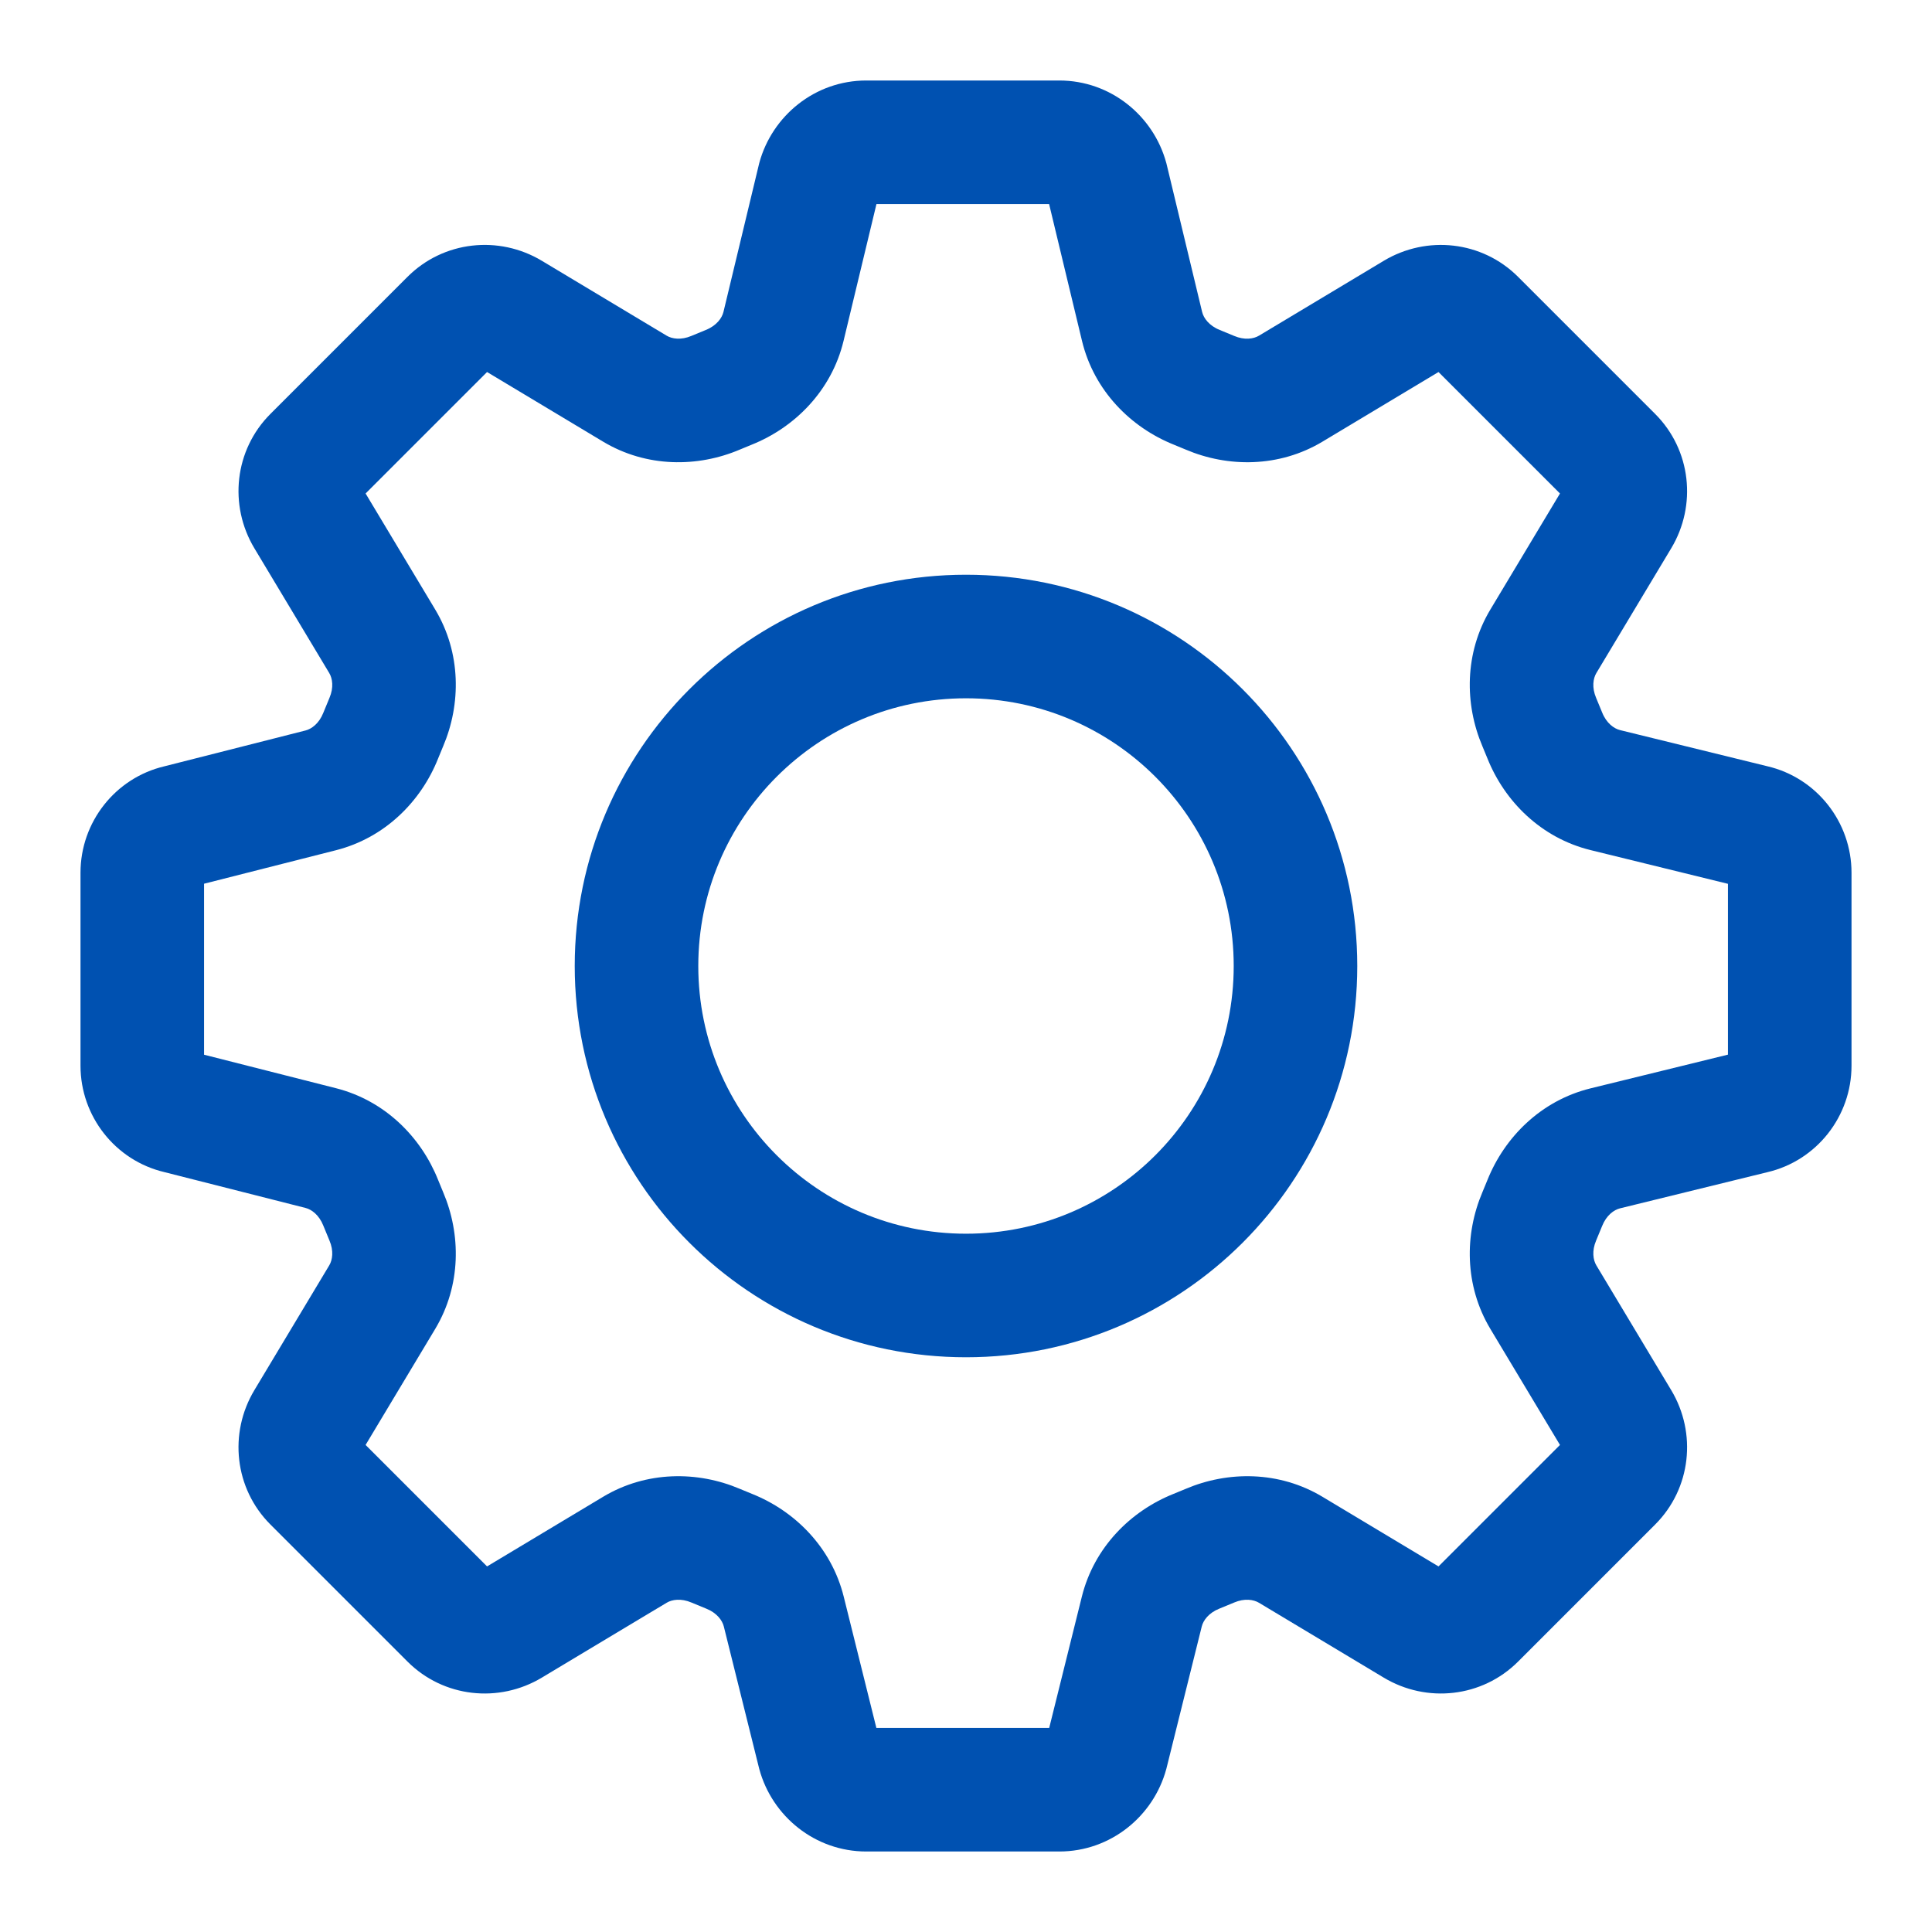<?xml version="1.0" encoding="UTF-8"?>
<svg id="Layer_1" data-name="Layer 1" xmlns="http://www.w3.org/2000/svg" viewBox="0 0 300 300">
  <defs>
    <style>
      .cls-1 {
        fill: #0051b1;
        fill-rule: evenodd;
      }
    </style>
  </defs>
  <path class="cls-1" d="M150,89.244c-33.554,0-60.756,27.201-60.756,60.756s27.201,60.756,60.756,60.756,60.756-27.201,60.756-60.756-27.201-60.756-60.756-60.756ZM150,108.43c-22.959,0-41.57,18.611-41.57,41.57s18.611,41.57,41.57,41.57,41.57-18.611,41.57-41.57-18.611-41.57-41.57-41.57Z"/>
  <path class="cls-1" d="M117.912,25.265c1.987-7.287,8.638-12.765,16.6-12.765h29.979c7.961,0,14.611,5.478,16.599,12.765l.039.14,5.536,23.029c.233.969,1.086,2.143,2.744,2.806.746.298,1.487.604,2.228.919,1.606.684,3.011.47,3.854-.036l19.375-11.625c6.679-4.007,15.274-3.096,20.863,2.492l21.284,21.285c5.589,5.588,6.499,14.184,2.493,20.862l-11.625,19.374c-.505.843-.72,2.248-.036,3.855.321.752.632,1.508.936,2.267.657,1.65,1.823,2.502,2.786,2.738l22.87,5.613c7.655,1.787,13.066,8.675,13.066,16.526v29.979c0,7.852-5.413,14.74-13.066,16.527l-22.87,5.612c-.964.236-2.129,1.089-2.786,2.737-.304.759-.615,1.515-.936,2.268-.684,1.606-.469,3.013.036,3.855l11.625,19.374c4.006,6.679,3.096,15.275-2.493,20.863l-21.284,21.285c-5.589,5.587-14.184,6.499-20.863,2.491l-19.375-11.624c-.843-.506-2.248-.721-3.854-.036-.762.324-1.526.64-2.294.946-1.645.655-2.496,1.814-2.735,2.774l-5.489,22.07-.029.104c-1.987,7.287-8.637,12.765-16.599,12.765h-29.979c-7.961,0-14.612-5.478-16.6-12.765l-.028-.104-5.489-22.07c-.239-.96-1.09-2.119-2.734-2.774-.768-.306-1.532-.622-2.294-.946-1.606-.685-3.012-.47-3.854.036l-19.374,11.624c-6.678,4.008-15.274,3.096-20.862-2.491l-21.285-21.285c-5.588-5.588-6.499-14.184-2.492-20.863l11.625-19.374c.506-.843.72-2.249.036-3.855-.33-.775-.651-1.554-.963-2.336-.651-1.635-1.801-2.485-2.755-2.728l-21.921-5.565c-7.63-1.802-13.021-8.68-13.021-16.516v-29.979c0-7.836,5.391-14.713,13.021-16.516l21.921-5.565c.954-.242,2.103-1.093,2.755-2.728.311-.782.632-1.56.963-2.336.684-1.606.47-3.012-.036-3.855l-11.625-19.374c-4.007-6.678-3.096-15.274,2.492-20.862l21.285-21.285c5.588-5.588,14.184-6.499,20.862-2.492l19.375,11.625c.843.506,2.248.72,3.855.036.739-.315,1.481-.621,2.226-.919,1.658-.662,2.512-1.837,2.745-2.806l5.536-23.029.038-.14ZM130.991,52.918l5.105-21.232h26.809l5.104,21.232c1.868,7.768,7.595,13.466,14.281,16.138.61.244,1.218.495,1.823.753,6.541,2.787,14.497,2.816,21.248-1.234l18.011-10.806,18.861,18.861-10.806,18.011c-4.051,6.751-4.022,14.706-1.235,21.247.263.617.519,1.236.766,1.857,2.656,6.656,8.311,12.365,16.034,14.26l21.322,5.234v26.525l-21.322,5.232c-7.723,1.895-13.377,7.605-16.034,14.261-.247.62-.504,1.24-.766,1.856-2.787,6.54-2.816,14.496,1.235,21.248l10.806,18.01-18.861,18.861-18.011-10.806c-6.75-4.05-14.706-4.021-21.248-1.234-.624.265-1.249.524-1.879.774-6.635,2.646-12.334,8.274-14.246,15.965l-5.069,20.384h-26.836l-5.069-20.384c-1.914-7.69-7.611-13.319-14.247-15.965-.629-.25-1.255-.509-1.879-.774-6.541-2.787-14.497-2.816-21.247,1.234l-18.011,10.806-18.861-18.861,10.806-18.01c4.051-6.751,4.021-14.708,1.234-21.248-.271-.635-.533-1.272-.788-1.913-2.631-6.606-8.215-12.285-15.858-14.225l-20.477-5.2v-26.551l20.477-5.199c7.643-1.94,13.227-7.62,15.858-14.225.255-.64.518-1.278.788-1.913,2.787-6.541,2.816-14.496-1.234-21.247l-10.806-18.011,18.861-18.861,18.011,10.806c6.751,4.051,14.707,4.021,21.247,1.234.606-.258,1.213-.509,1.823-.753,6.686-2.671,12.414-8.37,14.28-16.138Z"/>
</svg>